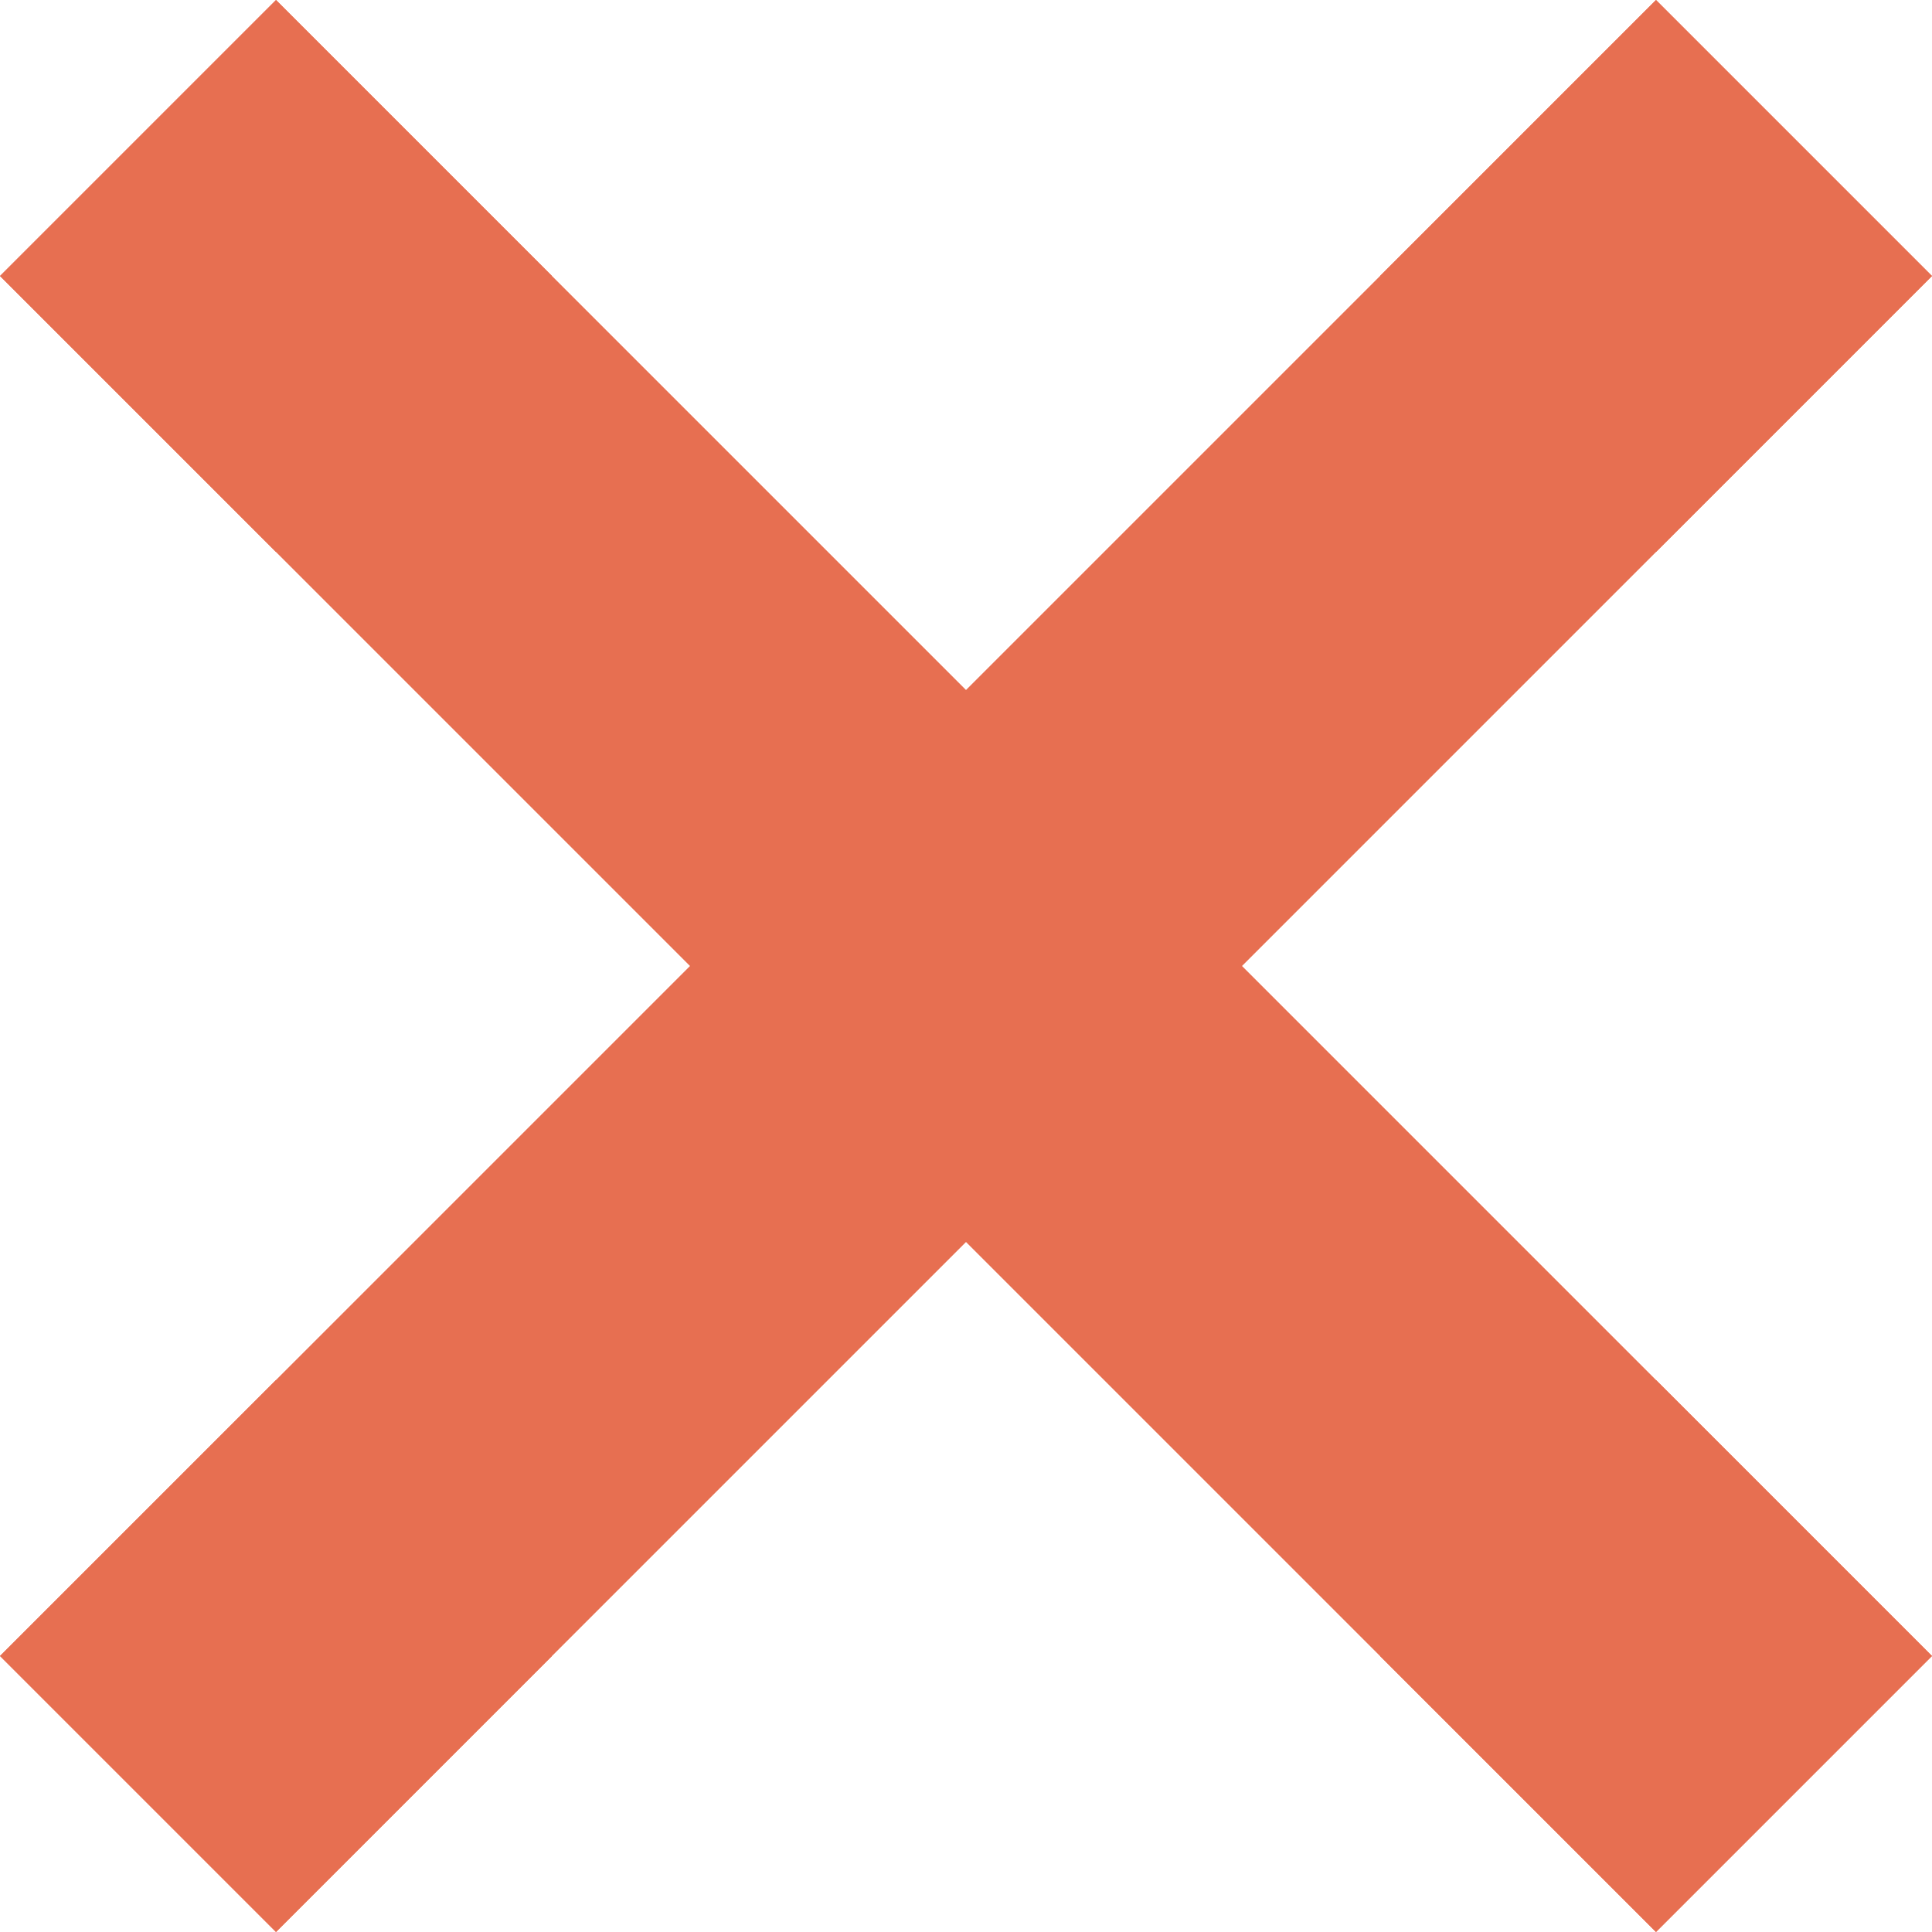 <?xml version="1.0" encoding="UTF-8"?>
<svg width="21px" height="21px" viewBox="0 0 21 21" version="1.1"
    xmlns="http://www.w3.org/2000/svg"
    xmlns:xlink="http://www.w3.org/1999/xlink">
    <!-- Uploaded to SVGRepo https://www.svgrepo.com -->
    <title>close</title>
    <desc>Created with Sketch.</desc>
    <defs></defs>
    <g id="Vivid.JS" stroke="none" stroke-width="1" fill="none" fill-rule="evenodd">
        <g id="Vivid-Icons" transform="translate(-675, -729)">
            <g id="Icons" transform="translate(37, 169)">
                <g id="close" transform="translate(624, 546)">
                    <g transform="translate(14, 14)" id="Shape">
                        <polygon fill="#e76f51" points="21 18 18 21 10.5 13.5 3 21 0 18 7.5 10.5 0 3 3 0 10.5 7.5 18 0 21 3 13.5 10.5"></polygon>
                        <path d="M6,18 L3,21 L0,18 L3,15 L6,18 Z M21,3 L18,6 L15,3 L18,0 L21,3 Z M15,18 L18,21 L21,18 L18,15 L15,18 Z M0,3 L3,6 L6,3 L3,0 L0,3 Z" fill="#e76f51"></path>
                    </g>
                </g>
            </g>
        </g>
    </g>
</svg>